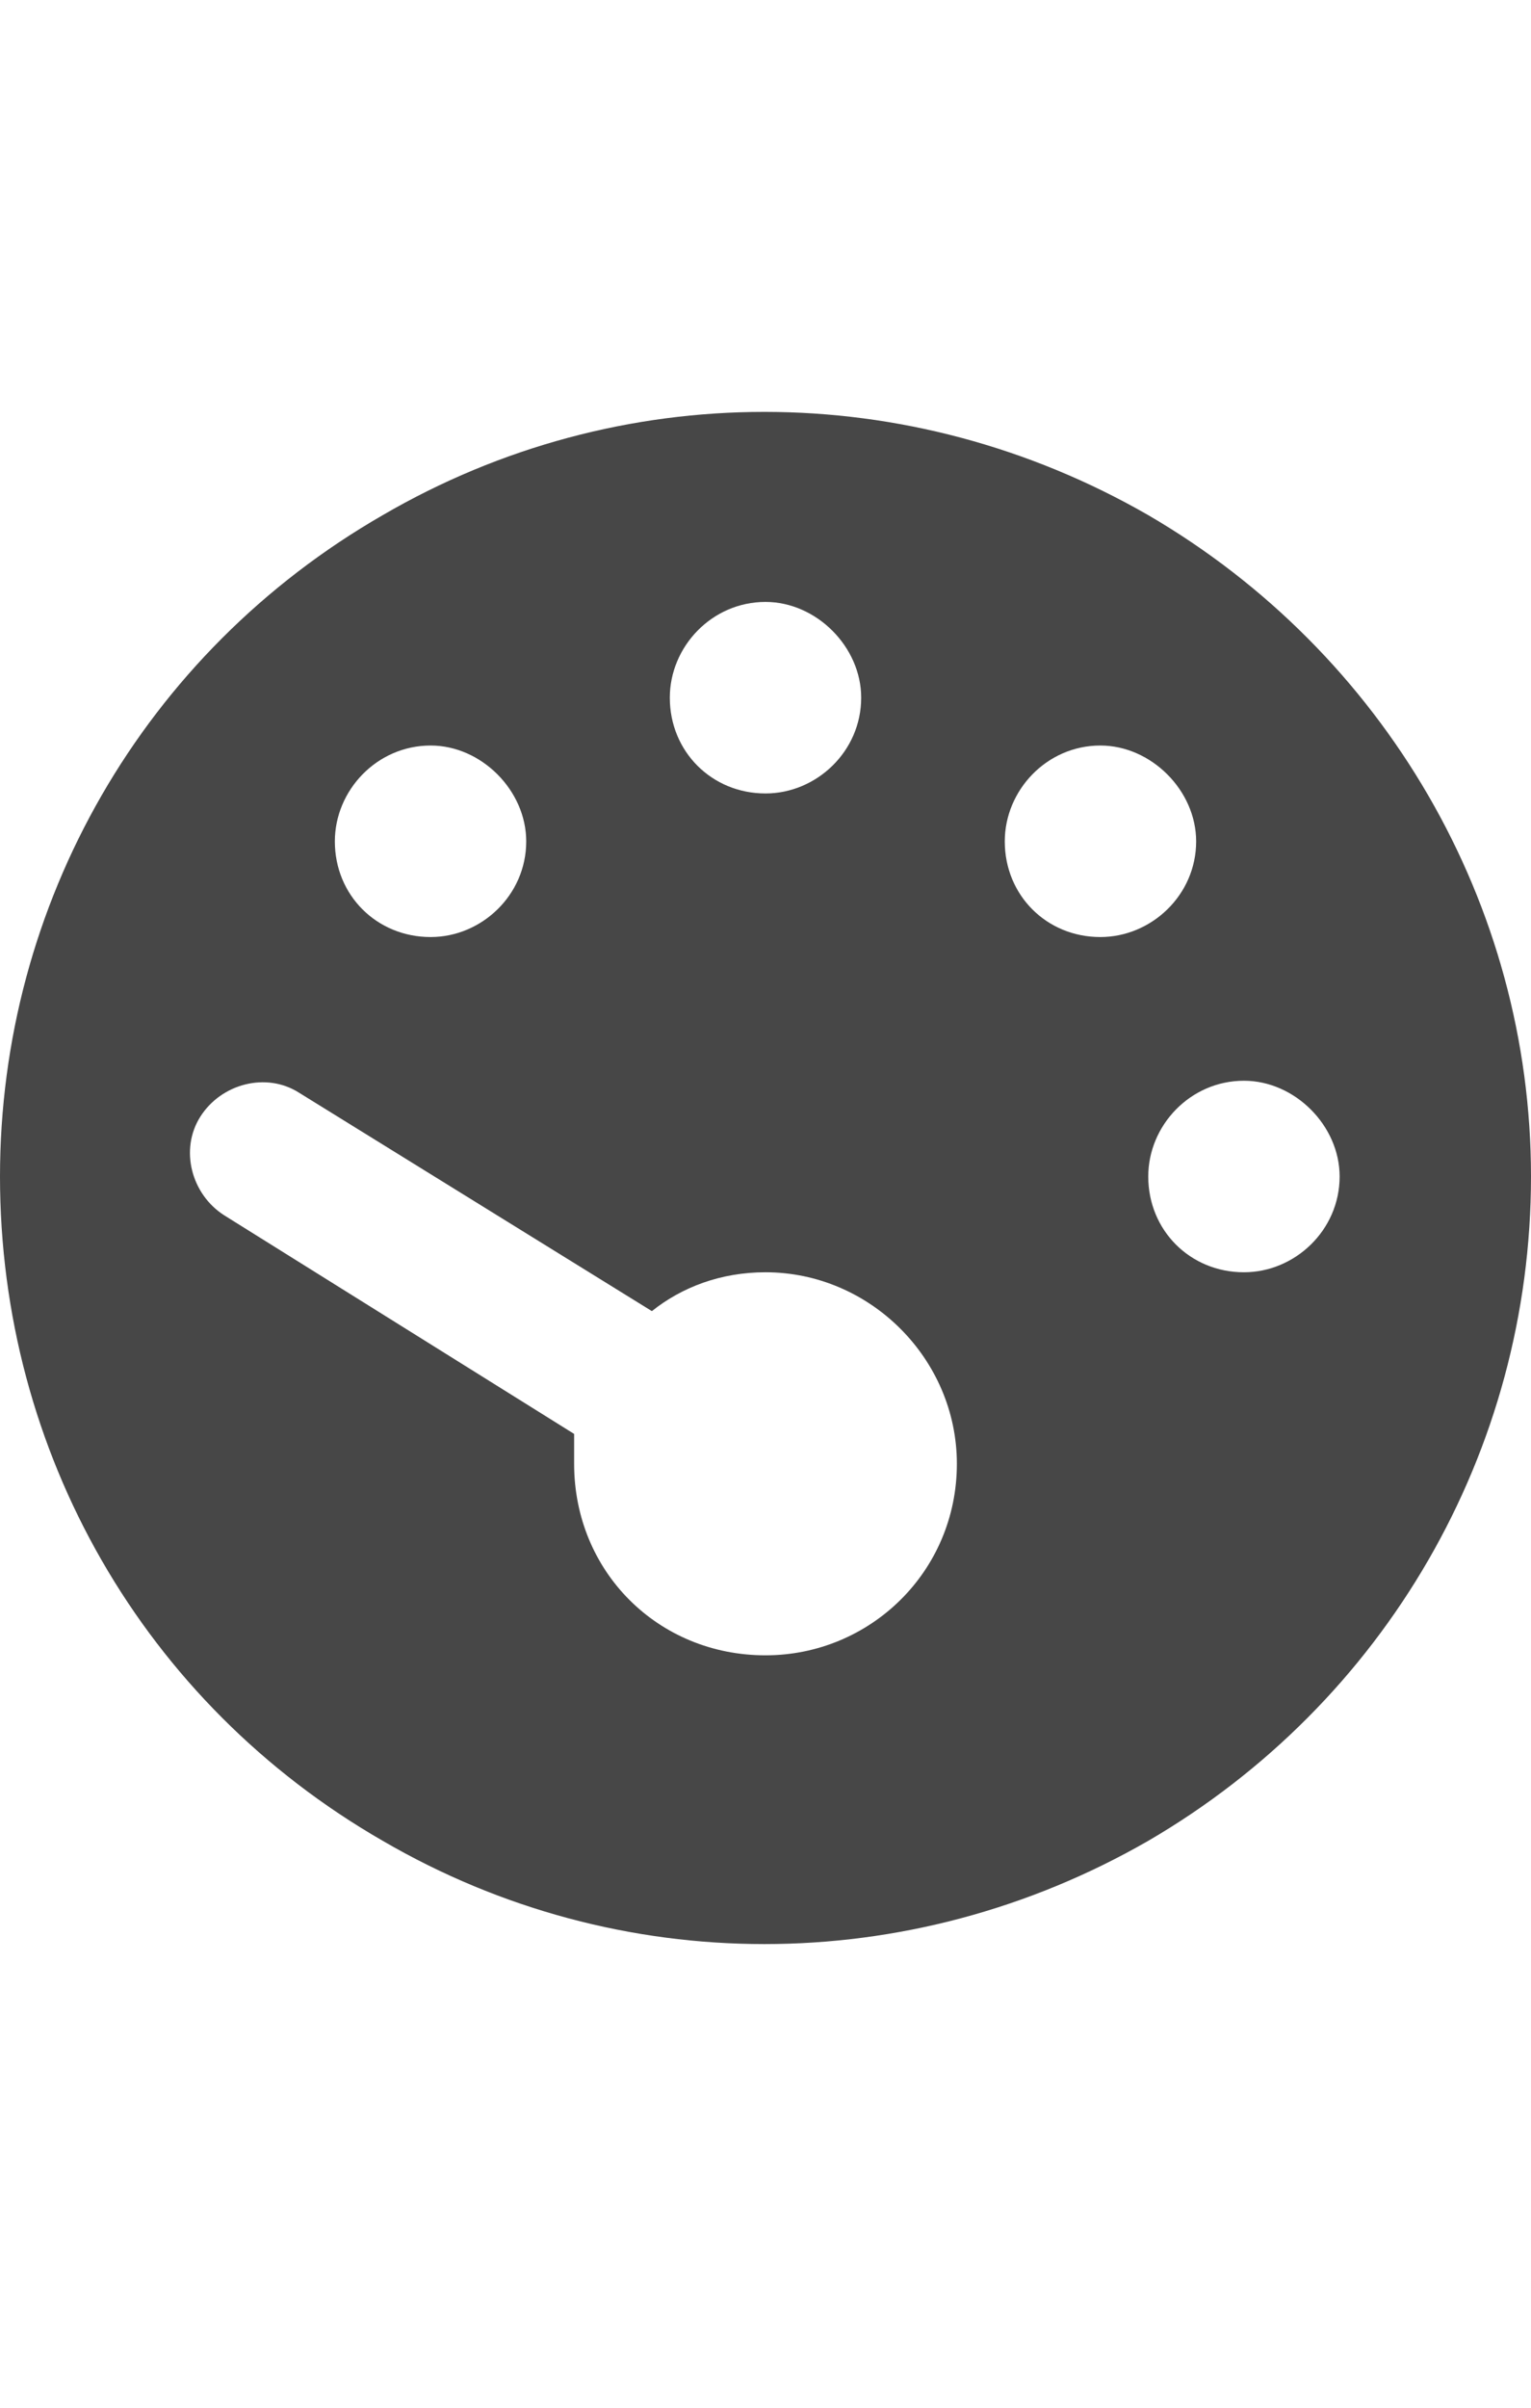 <svg width="14" height="22" viewBox="0 0 14 22" fill="none" xmlns="http://www.w3.org/2000/svg">
<g id="label-paired / sm / gauge-min-sm / fill" clip-path="url(#clip0_2556_12790)">
<path id="icon" d="M0 10.75C0 8.262 1.312 5.965 3.5 4.707C5.66 3.449 8.312 3.449 10.5 4.707C12.66 5.965 14 8.262 14 10.75C14 13.266 12.66 15.562 10.5 16.82C8.312 18.078 5.66 18.078 3.5 16.82C1.312 15.562 0 13.266 0 10.75ZM7.875 6.375C7.875 5.91 7.465 5.5 7 5.5C6.508 5.5 6.125 5.91 6.125 6.375C6.125 6.867 6.508 7.25 7 7.25C7.465 7.25 7.875 6.867 7.875 6.375ZM7 15.125C7.957 15.125 8.75 14.359 8.75 13.375C8.75 12.418 7.957 11.625 7 11.625C6.59 11.625 6.234 11.762 5.961 11.98L2.734 9.984C2.434 9.793 2.023 9.902 1.832 10.203C1.641 10.504 1.75 10.914 2.051 11.105L5.25 13.102C5.25 13.184 5.25 13.293 5.25 13.375C5.25 14.359 6.016 15.125 7 15.125ZM4.812 7.688C4.812 7.223 4.402 6.812 3.938 6.812C3.445 6.812 3.062 7.223 3.062 7.688C3.062 8.18 3.445 8.562 3.938 8.562C4.402 8.562 4.812 8.18 4.812 7.688ZM11.375 11.625C11.84 11.625 12.25 11.242 12.25 10.75C12.25 10.285 11.84 9.875 11.375 9.875C10.883 9.875 10.5 10.285 10.5 10.75C10.5 11.242 10.883 11.625 11.375 11.625ZM10.938 7.688C10.938 7.223 10.527 6.812 10.062 6.812C9.57 6.812 9.188 7.223 9.188 7.688C9.188 8.18 9.57 8.562 10.062 8.562C10.527 8.562 10.938 8.18 10.938 7.688Z" fill="black" fill-opacity="0.72"/>
</g>
<defs>
<clipPath id="clip0_2556_12790">
<rect width="14" height="22" fill="white"/>
</clipPath>
</defs>
</svg>
